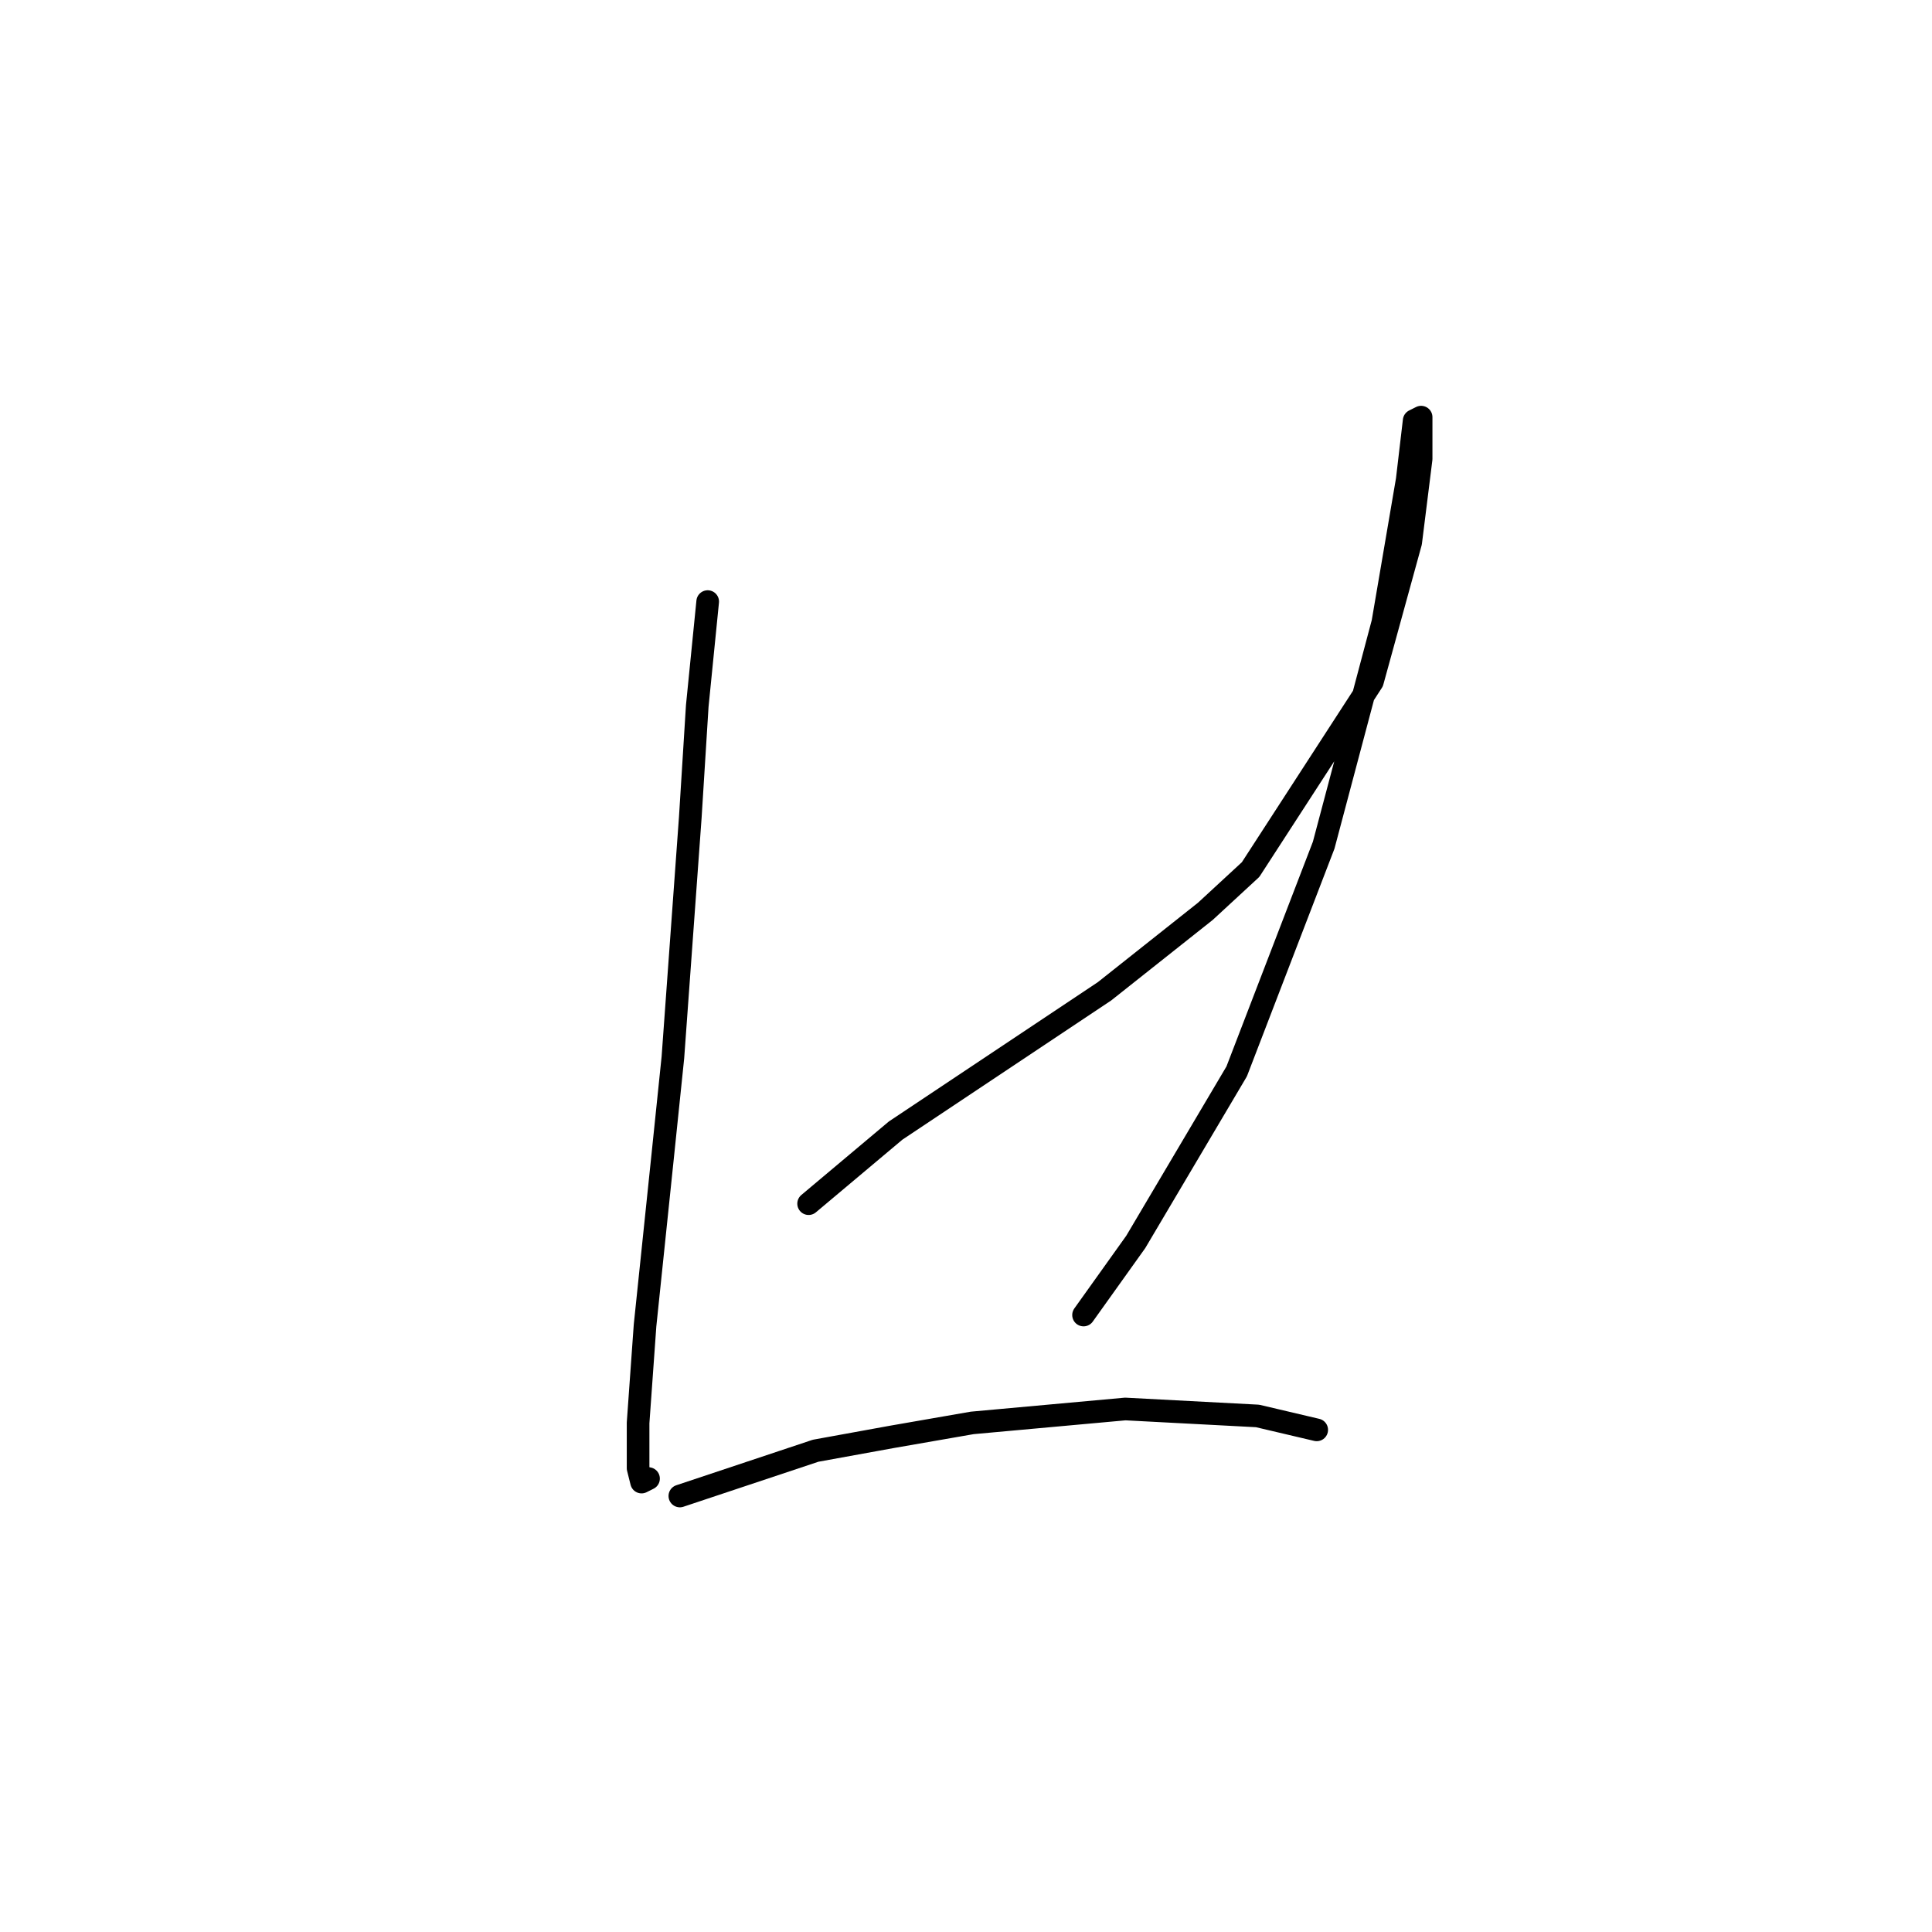 <?xml version="1.0" standalone="no"?>
    <svg width="256" height="256" xmlns="http://www.w3.org/2000/svg" version="1.1">
    <polyline stroke="black" stroke-width="3" stroke-linecap="round" fill="transparent" stroke-linejoin="round" points="93.773 79.714 92.39 93.549 91.467 108.305 89.162 140.124 87.778 153.496 85.472 175.631 84.55 188.543 84.55 194.538 85.011 196.382 85.934 195.921 85.934 195.921 " />
        <polyline stroke="black" stroke-width="3" stroke-linecap="round" fill="transparent" stroke-linejoin="round" points="107.146 159.491 118.674 149.807 132.509 140.585 146.343 131.362 159.716 120.756 165.71 115.222 181.85 90.321 186.923 71.875 188.306 60.808 188.306 58.041 188.306 55.274 187.384 55.735 186.462 63.575 183.234 82.481 175.394 111.994 163.866 141.968 150.493 164.564 143.576 174.248 143.576 174.248 " />
        <polyline stroke="black" stroke-width="3" stroke-linecap="round" fill="transparent" stroke-linejoin="round" points="90.084 198.227 108.068 192.232 118.213 190.388 128.819 188.543 149.109 186.698 166.633 187.621 174.472 189.465 174.472 189.465 " />
        </svg>